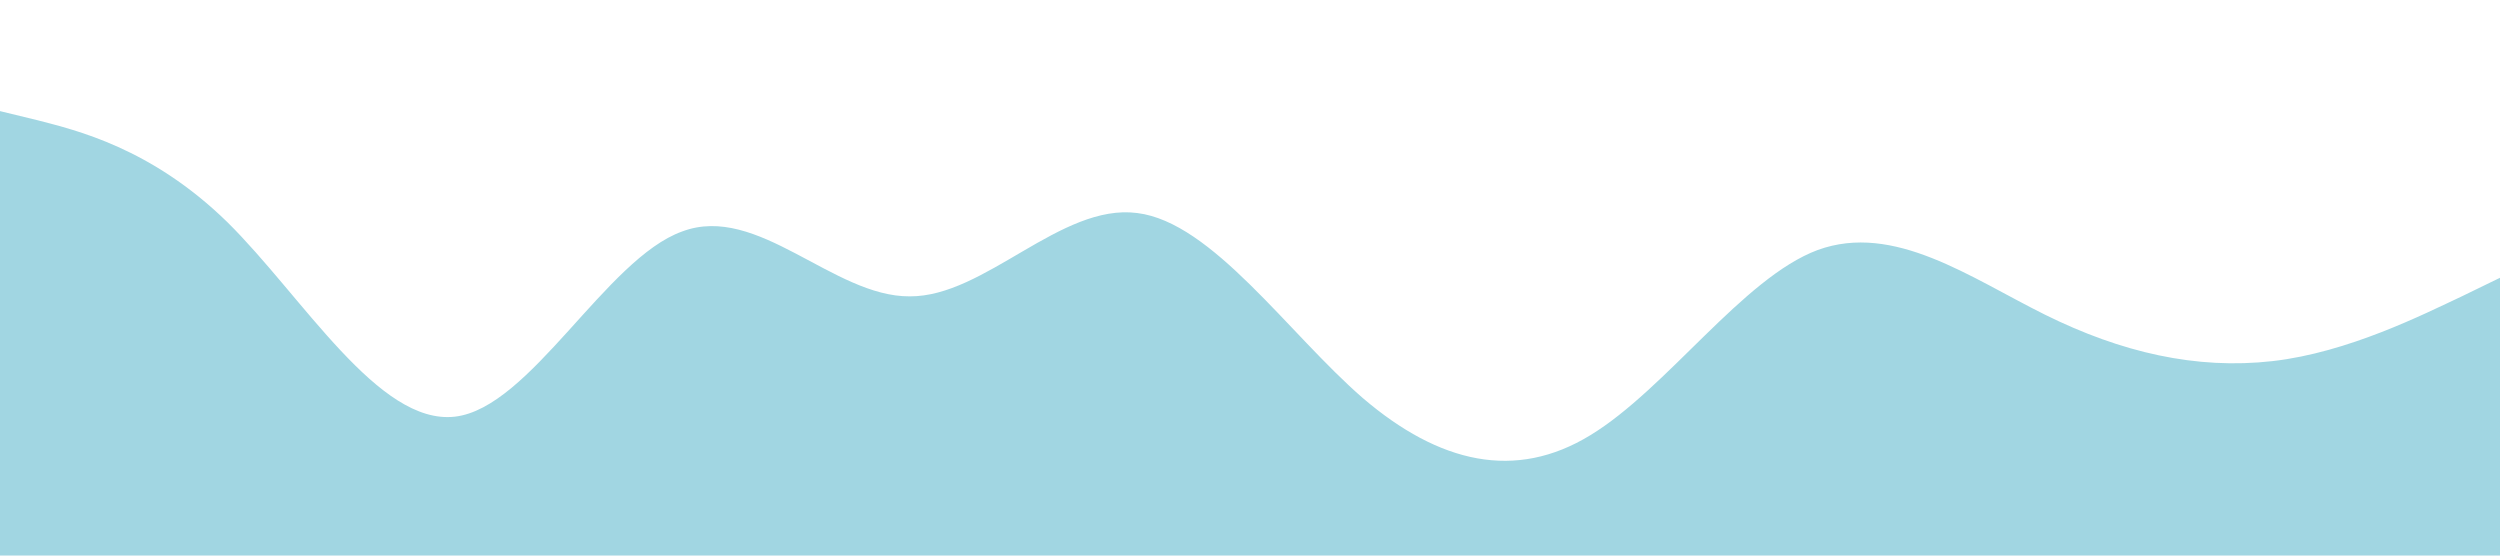 <svg xmlns="http://www.w3.org/2000/svg" viewBox="0 0 1440 320" preserveAspectRatio="none">
  <path fill="#A1D6E2" fill-opacity="10" d="M0,64L21.8,69.3C43.6,75,87,85,131,128C174.5,171,218,245,262,240C305.5,235,349,149,393,133.3C436.4,117,480,171,524,170.7C567.3,171,611,117,655,122.7C698.2,128,742,192,785,229.3C829.1,267,873,277,916,250.7C960,224,1004,160,1047,144C1090.9,128,1135,160,1178,181.3C1221.8,203,1265,213,1309,208C1352.7,203,1396,181,1418,170.7L1440,160L1440,320L1418.2,320C1396.4,320,1353,320,1309,320C1265.5,320,1222,320,1178,320C1134.5,320,1091,320,1047,320C1003.6,320,960,320,916,320C872.7,320,829,320,785,320C741.8,320,698,320,655,320C610.9,320,567,320,524,320C480,320,436,320,393,320C349.1,320,305,320,262,320C218.2,320,175,320,131,320C87.3,320,44,320,22,320L0,320Z"></path>
</svg>
